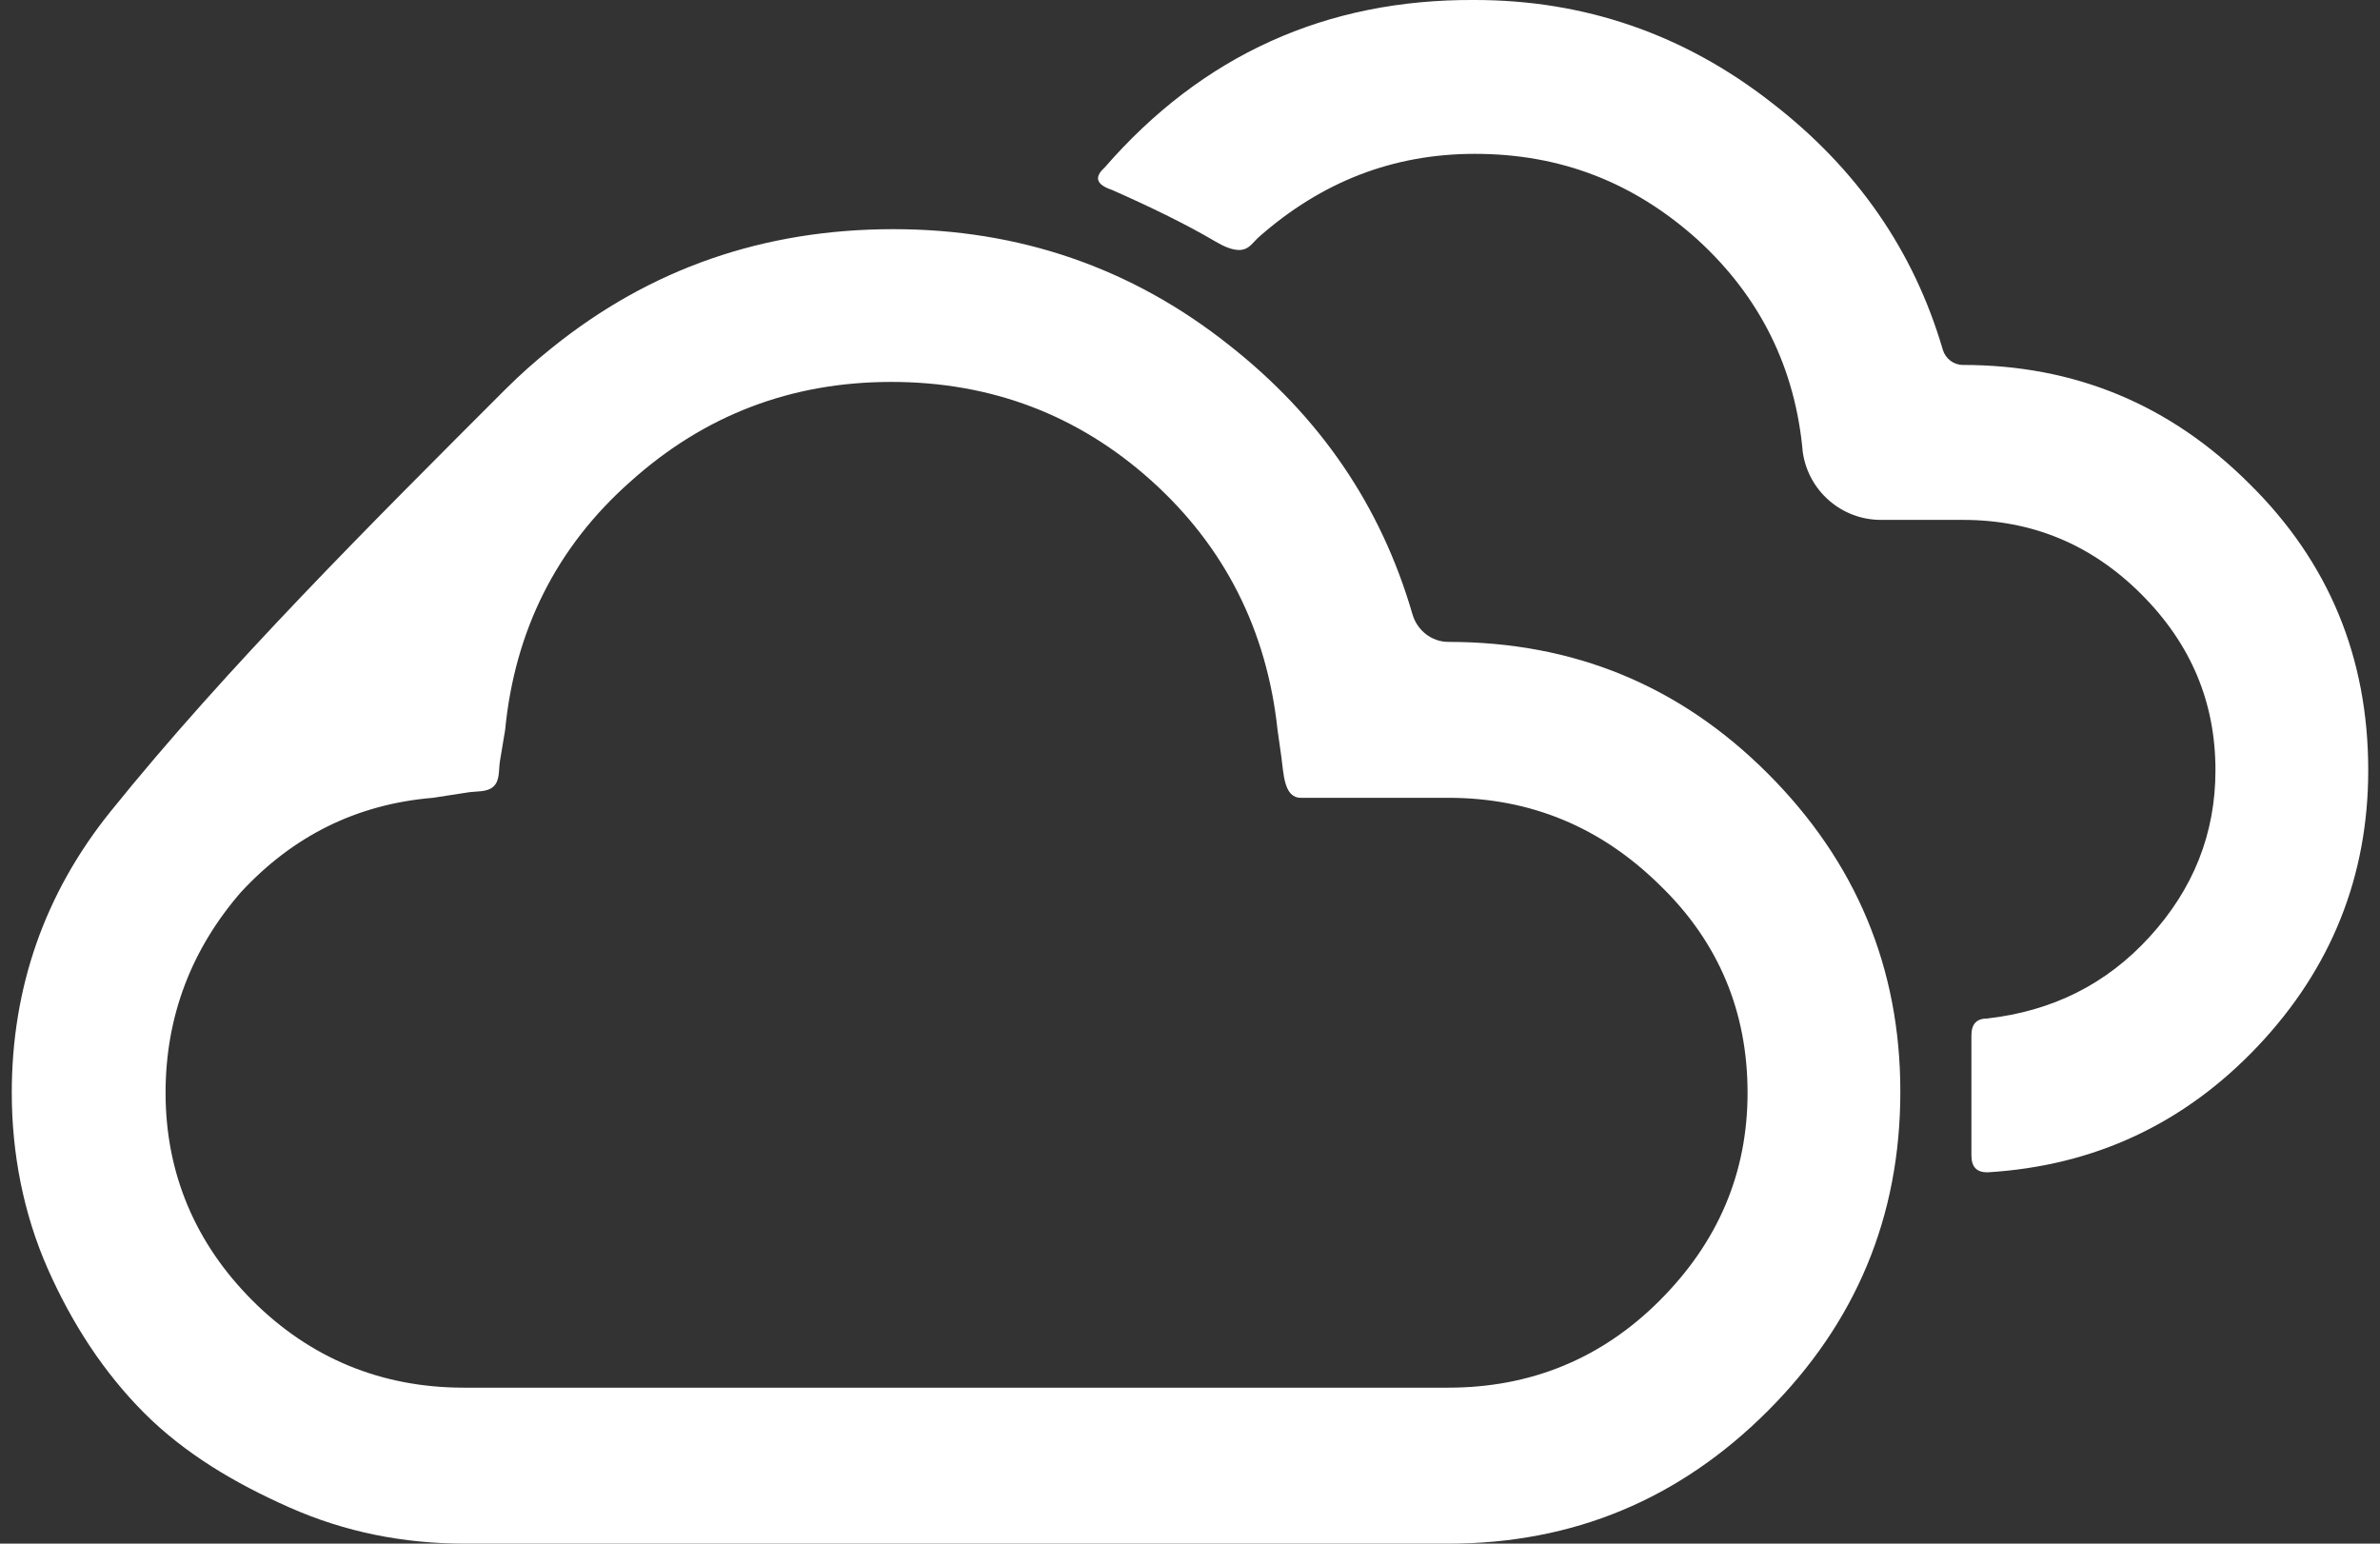 <svg width="37" height="24" viewBox="0 0 37 24" fill="none" xmlns="http://www.w3.org/2000/svg">
<rect x="0" y="0" width="37" height="24" fill="#333333" stroke="none"/>
<g id="&#240;&#159;&#166;&#134; icon &#34;cloudy&#34;">
<path id="Vector" d="M0.183 16.99C0.183 15.357 0.694 13.889 1.717 12.619C3.525 10.372 5.813 8.099 7.851 6.059C8.078 5.832 8.32 5.616 8.578 5.41C10.112 4.173 11.877 3.563 13.89 3.563C15.836 3.563 17.584 4.157 19.102 5.361C20.517 6.472 21.469 7.863 21.958 9.549C22.03 9.799 22.255 9.98 22.516 9.98C24.463 9.98 26.112 10.656 27.481 12.025C28.85 13.394 29.543 15.043 29.543 16.973C29.543 18.92 28.85 20.569 27.481 21.938C26.112 23.307 24.463 24 22.516 24H7.226C6.269 24 5.362 23.819 4.504 23.439C3.647 23.06 2.871 22.598 2.244 21.971C1.618 21.344 1.123 20.586 0.743 19.728C0.364 18.87 0.183 17.93 0.183 16.99ZM2.574 16.99C2.574 18.243 3.036 19.332 3.927 20.223C4.818 21.113 5.923 21.575 7.209 21.575H22.516C23.787 21.575 24.892 21.13 25.799 20.223C26.706 19.316 27.168 18.243 27.168 16.99C27.168 15.736 26.723 14.648 25.799 13.757C24.892 12.866 23.803 12.404 22.516 12.404H20.224C19.956 12.404 19.957 12.024 19.919 11.759L19.861 11.349C19.696 9.798 19.036 8.495 17.898 7.472C16.76 6.45 15.407 5.938 13.857 5.938C12.306 5.938 10.954 6.45 9.799 7.489C8.644 8.511 8.001 9.815 7.853 11.349L7.773 11.829C7.749 11.97 7.776 12.136 7.669 12.231C7.569 12.32 7.407 12.299 7.275 12.32L6.731 12.404C5.543 12.503 4.554 12.998 3.745 13.872C2.987 14.746 2.574 15.786 2.574 16.99ZM17.172 2.606C17.007 2.755 17.04 2.87 17.288 2.953C17.915 3.23 18.452 3.494 18.899 3.757C19.012 3.824 19.173 3.903 19.303 3.884C19.429 3.866 19.479 3.766 19.574 3.682C20.546 2.827 21.655 2.392 22.929 2.392C24.265 2.392 25.403 2.837 26.393 3.728C27.366 4.619 27.91 5.724 28.026 7.027C28.111 7.632 28.629 8.083 29.24 8.083H30.516C31.588 8.083 32.512 8.462 33.288 9.237C34.063 10.012 34.442 10.92 34.442 11.975C34.442 12.965 34.096 13.823 33.419 14.565C32.743 15.307 31.902 15.72 30.896 15.835C30.731 15.835 30.648 15.918 30.648 16.099V17.963C30.648 18.144 30.731 18.227 30.896 18.227C32.562 18.128 33.964 17.468 35.102 16.264C36.24 15.06 36.817 13.625 36.817 11.975C36.817 10.227 36.207 8.742 34.97 7.522C33.733 6.285 32.248 5.674 30.516 5.674C30.371 5.674 30.244 5.576 30.203 5.436C29.751 3.894 28.866 2.62 27.547 1.6C26.178 0.528 24.628 0 22.929 0C20.619 -0.016 18.69 0.858 17.172 2.606Z" fill="white"/>
</g>
</svg>
